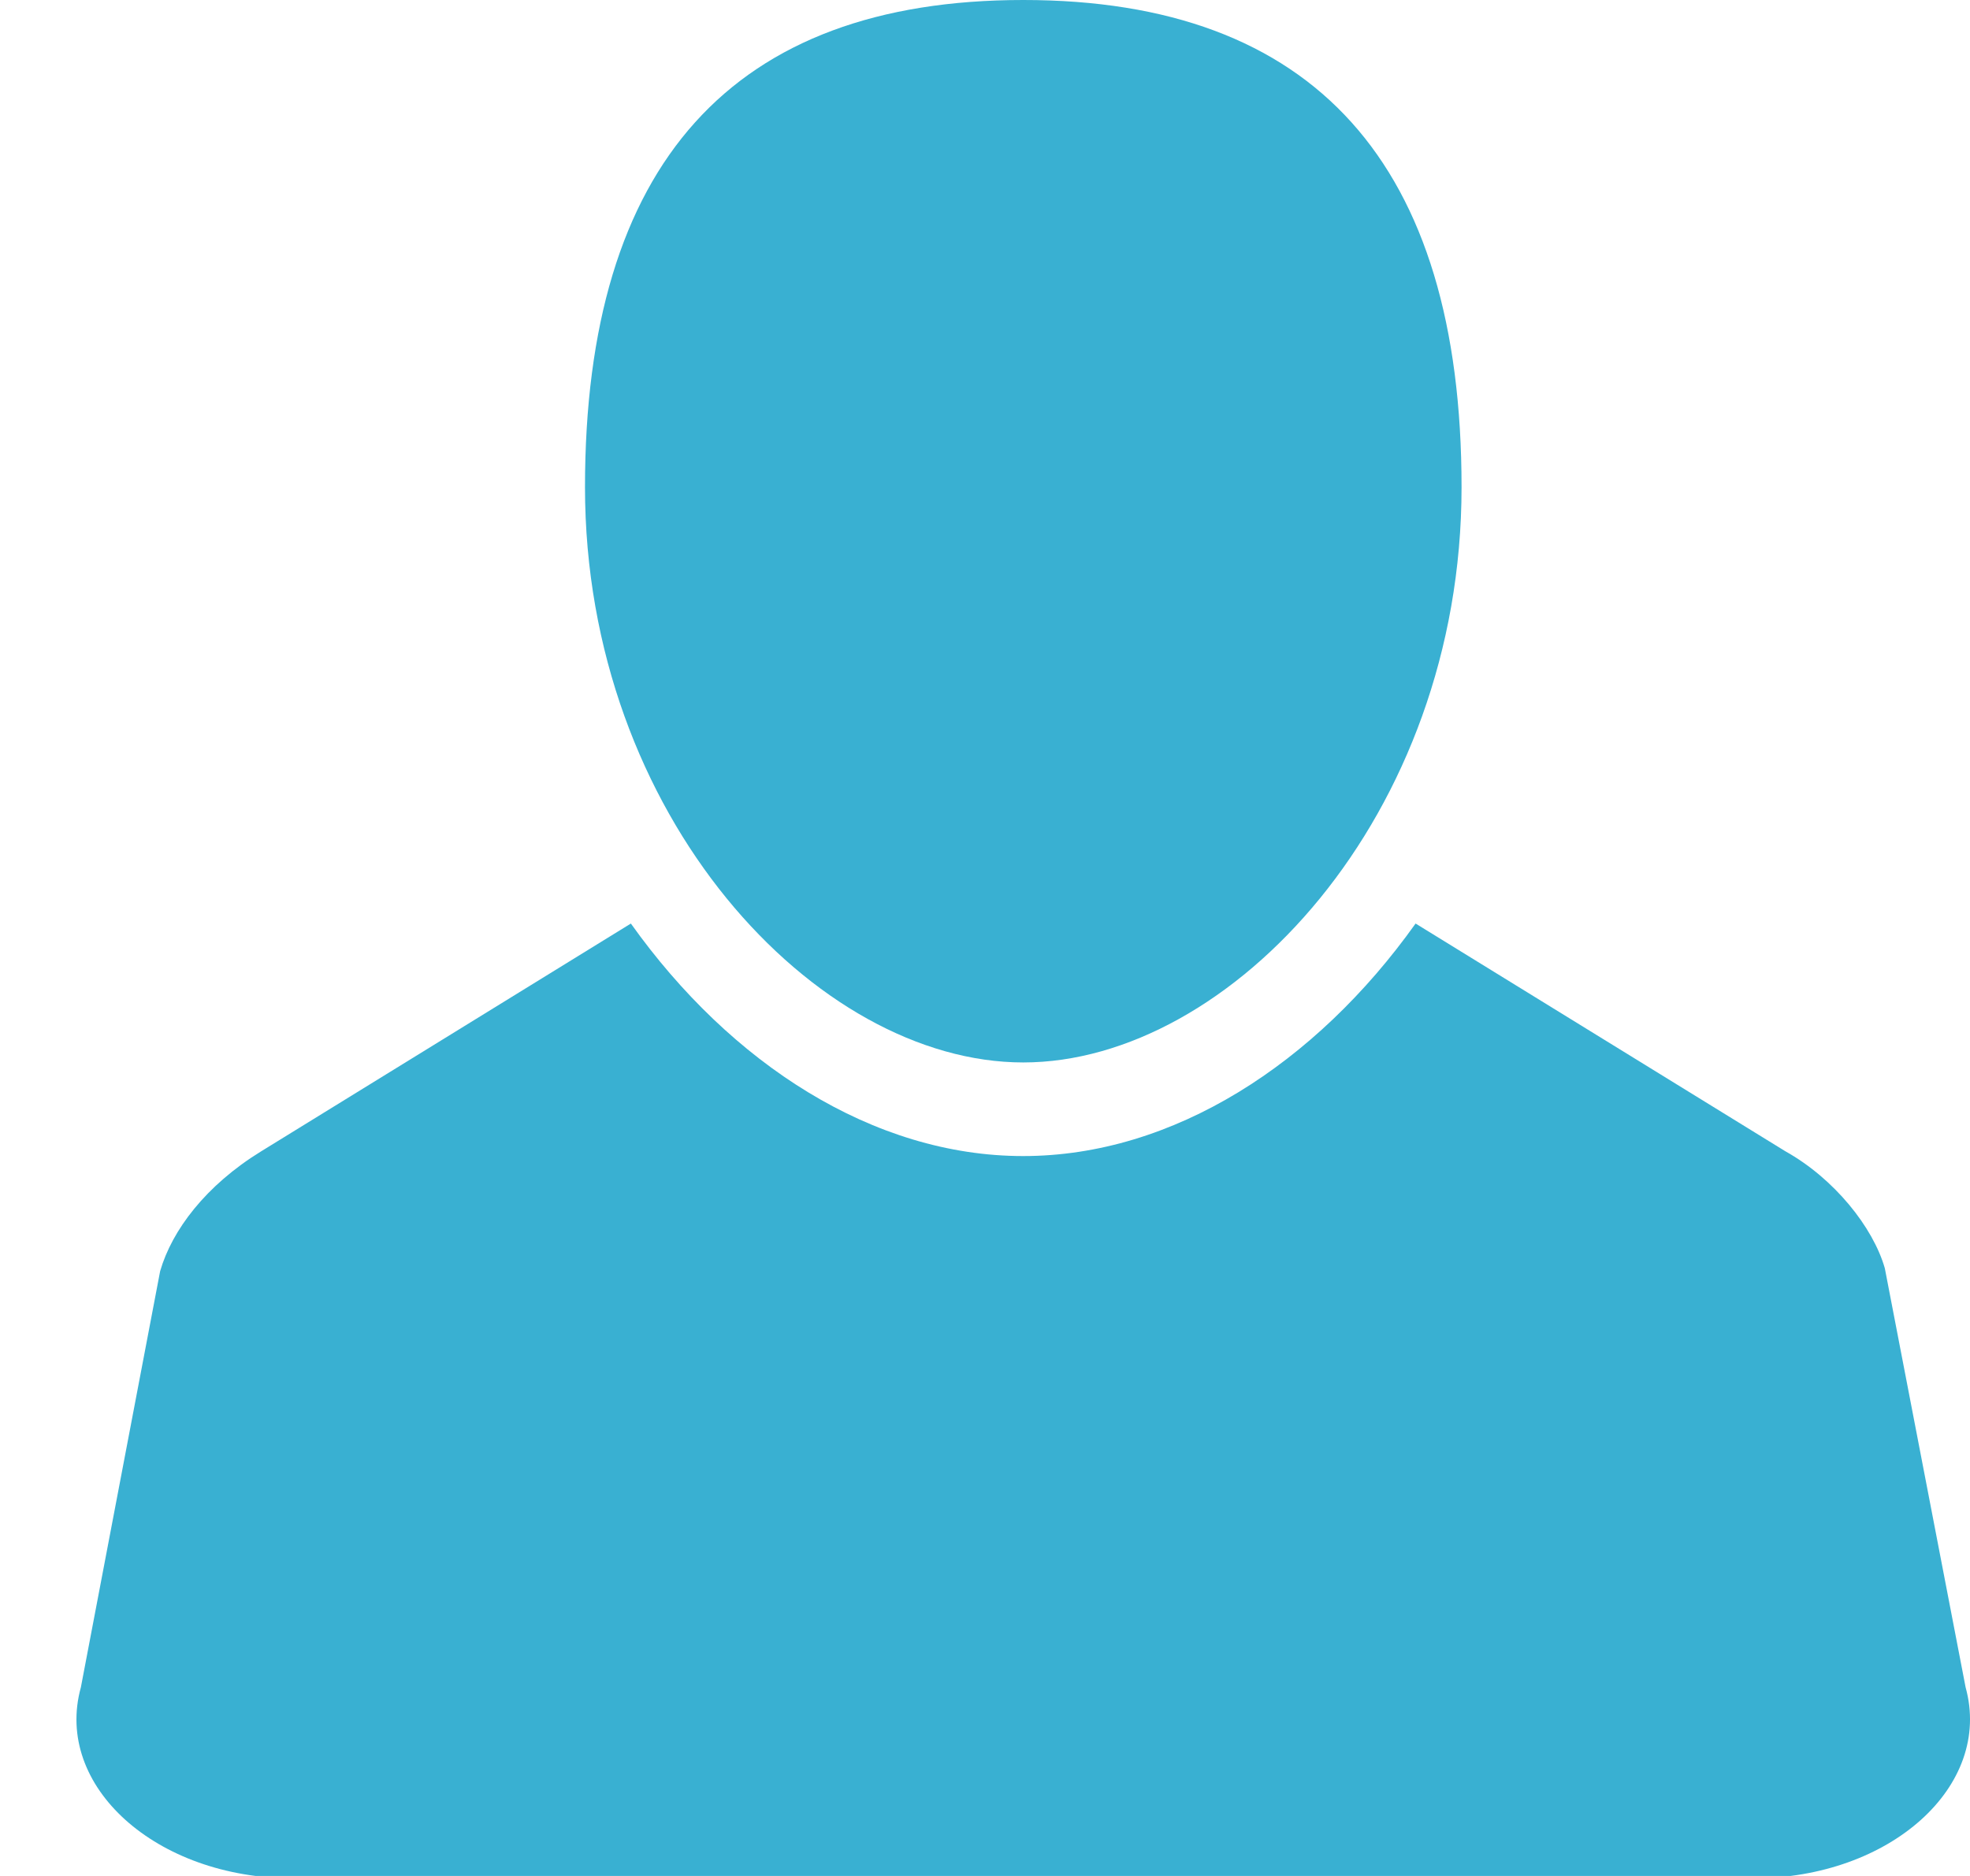 <?xml version="1.0" encoding="utf-8"?>
<!-- Generator: Adobe Illustrator 15.0.0, SVG Export Plug-In . SVG Version: 6.00 Build 0)  -->
<!DOCTYPE svg PUBLIC "-//W3C//DTD SVG 1.1//EN" "http://www.w3.org/Graphics/SVG/1.1/DTD/svg11.dtd">
<svg version="1.1" id="Layer_1" xmlns="http://www.w3.org/2000/svg" xmlns:xlink="http://www.w3.org/1999/xlink" x="0px" y="0px"
	 width="21px" height="20px" viewBox="0 0 21 20" enable-background="new 0 0 21 20" xml:space="preserve">
<path fill="#39b0d2 " d="M20.953,17.988l-0.861-4.467c-0.125-0.437-0.539-0.956-1.06-1.247L15.09,9.846
	c-1.063,1.493-2.584,2.479-4.183,2.479c-1.598,0-3.118-0.985-4.182-2.479l-3.942,2.429c-0.59,0.363-0.95,0.841-1.076,1.277
	l-0.845,4.437c-0.291,1.053,0.802,2.036,2.262,2.036H18.69C20.15,20.024,21.244,19.041,20.953,17.988"/>
<path fill="#39b0d2 " d="M10.908,0c-3.1,0-4.672,1.747-4.672,5.194c0,3.51,2.467,6.133,4.672,6.133c2.206,0,4.672-2.623,4.672-6.133
	C15.58,1.747,14.009,0,10.908,0"/>
</svg>
